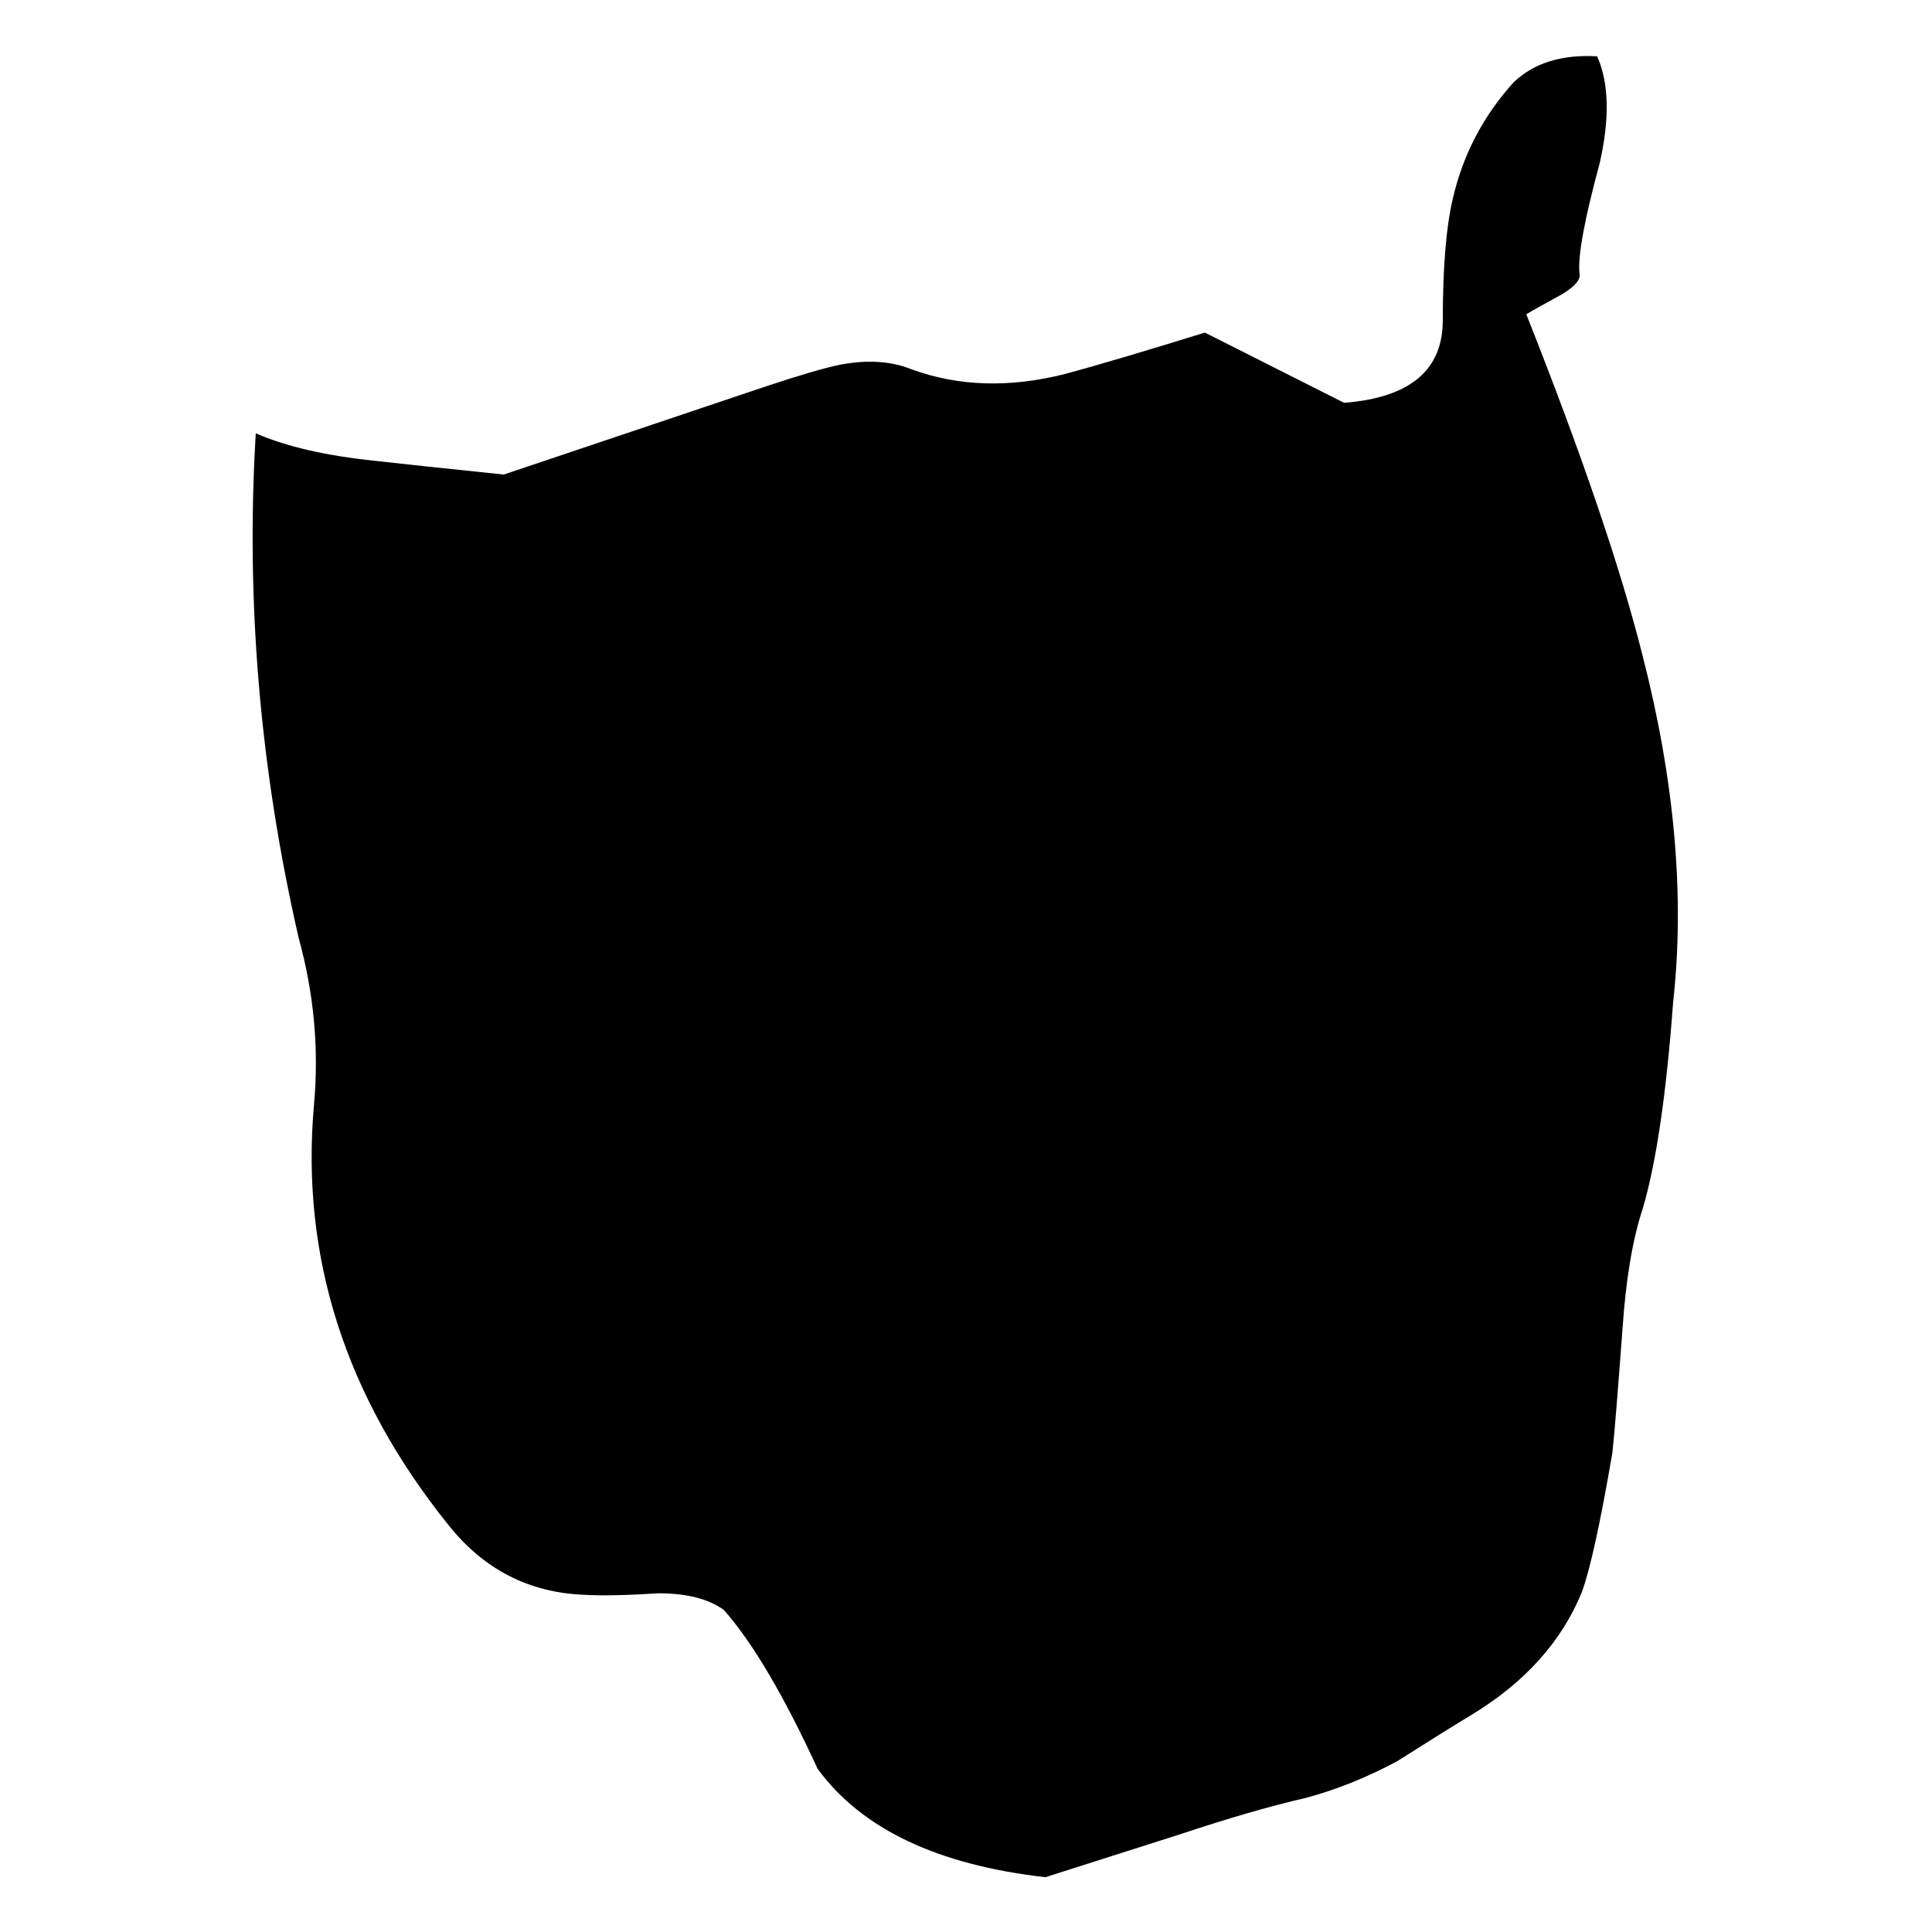 
<svg xmlns="http://www.w3.org/2000/svg" version="1.1" xmlns:xlink="http://www.w3.org/1999/xlink" preserveAspectRatio="none" x="0px" y="0px" width="100px" height="100px" viewBox="0 0 100 100">
<defs>
<g id="Layer1_0_MEMBER_0_MEMBER_0_FILL">
<path fill="#000000" stroke="none" d="
M 62.5 23.7
Q 62.8 21.5 62.45 20.2 61.4 20.1 60.8 21.05 59.9 22.7 59.6 24.85 59.4 26.25 59.4 28.85 59.4 31.3 57.45 31.55
L 54.7 29.25
Q 52.85 30.2 51.95 30.6 50.3 31.3 48.9 30.45 48.3 30.05 47.5 30.3 47.05 30.45 46.05 31
L 40.85 33.9
Q 39.1 33.6 38.3 33.45 36.85 33.2 35.95 32.55 35.65 40.8 36.8 49.1 37.25 51.8 37.1 54.55 36.7 62 39.75 68.3 40.8 70.5 42.45 70.6 42.95 70.65 43.9 70.55 44.75 70.55 45.2 71.1 46.05 72.7 47.05 76.3 48.35 79.25 51.55 79.85 53.35 78.9 54.2 78.45 55.65 77.65 56.7 77.25 57.6 76.85 58.5 76.05 59.45 75.05 59.95 74.55 61.55 72.95 62.15 70.5 62.4 69.35 62.75 65.95 62.8 65.25 62.95 61.9 63.05 59.45 63.35 57.95 63.75 55.7 63.95 51.2 64.3 46 63.35 39.85 62.7 35.55 61.05 28.65 61.25 28.45 61.75 28 62.15 27.6 62.1 27.3 62.05 26.45 62.5 23.7 Z"/>
</g>
</defs>

<g transform="matrix( 2.62, 0, 0, 1.58, -80.95,-29) ">
<use xlink:href="#Layer1_0_MEMBER_0_MEMBER_0_FILL"/>
</g>
</svg>
